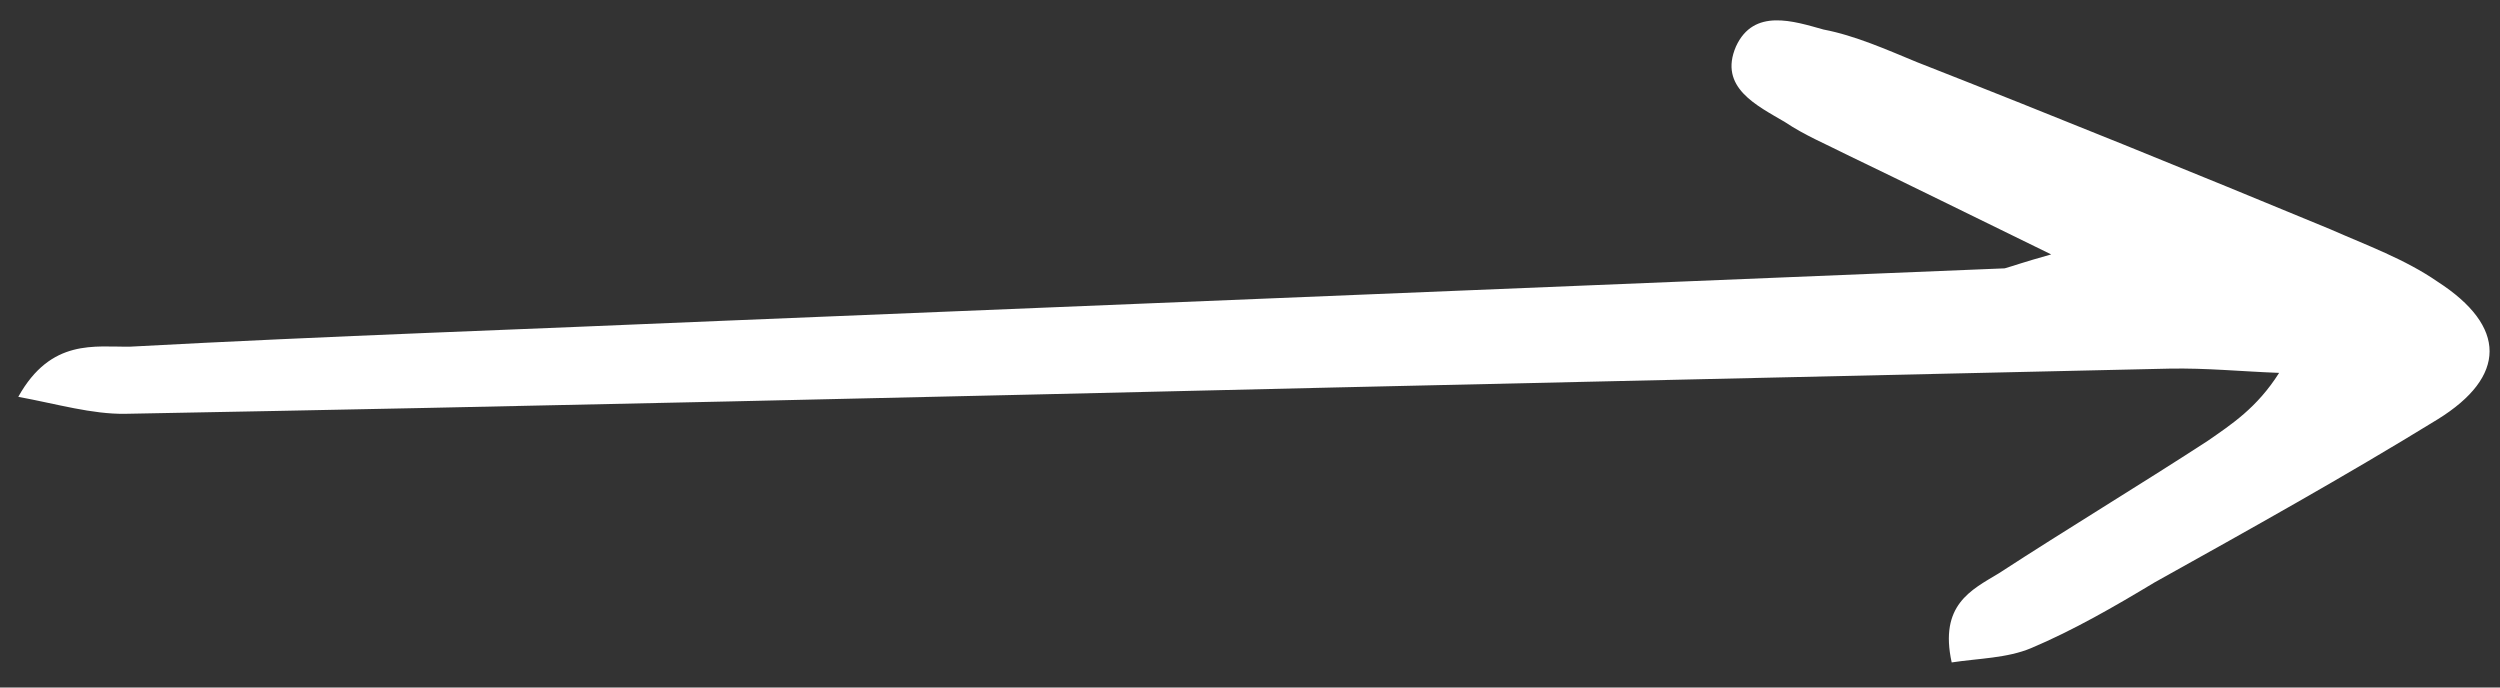 <svg width="80" height="22" viewBox="0 0 80 22" fill="none" xmlns="http://www.w3.org/2000/svg">
<rect x="0" y="0" width="80" height="22" fill="#333333" stroke="none"/>
<path d="M65.638 8.141C63.03 6.868 61.038 5.883 59.117 4.959C58.43 4.611 57.747 4.328 57.121 3.908C56.221 3.375 54.988 2.8 55.55 1.489C56.118 0.245 57.407 0.682 58.353 0.945C59.359 1.136 60.385 1.593 61.341 1.988C65.769 3.725 70.203 5.528 74.57 7.336C75.733 7.849 76.957 8.291 78.003 9.014C80.227 10.449 80.215 12.052 78.003 13.42C75.033 15.245 71.987 16.943 68.94 18.641C67.675 19.403 66.344 20.171 64.998 20.739C64.229 21.064 63.304 21.067 62.454 21.198C62.051 19.359 63.073 18.881 63.959 18.348C66.165 16.913 68.443 15.54 70.649 14.106C71.403 13.582 72.223 13.053 72.932 11.932C71.739 11.888 70.606 11.773 69.418 11.796C60.506 11.998 51.66 12.196 42.749 12.398C29.812 12.703 16.94 13.004 3.998 13.242C2.941 13.255 1.859 12.936 0.585 12.698C1.634 10.816 3.044 11.111 4.167 11.093C10.489 10.751 16.887 10.537 23.214 10.262C36.86 9.704 50.505 9.145 64.151 8.587C64.475 8.495 64.667 8.414 65.638 8.141Z" fill="white"/>
</svg>
